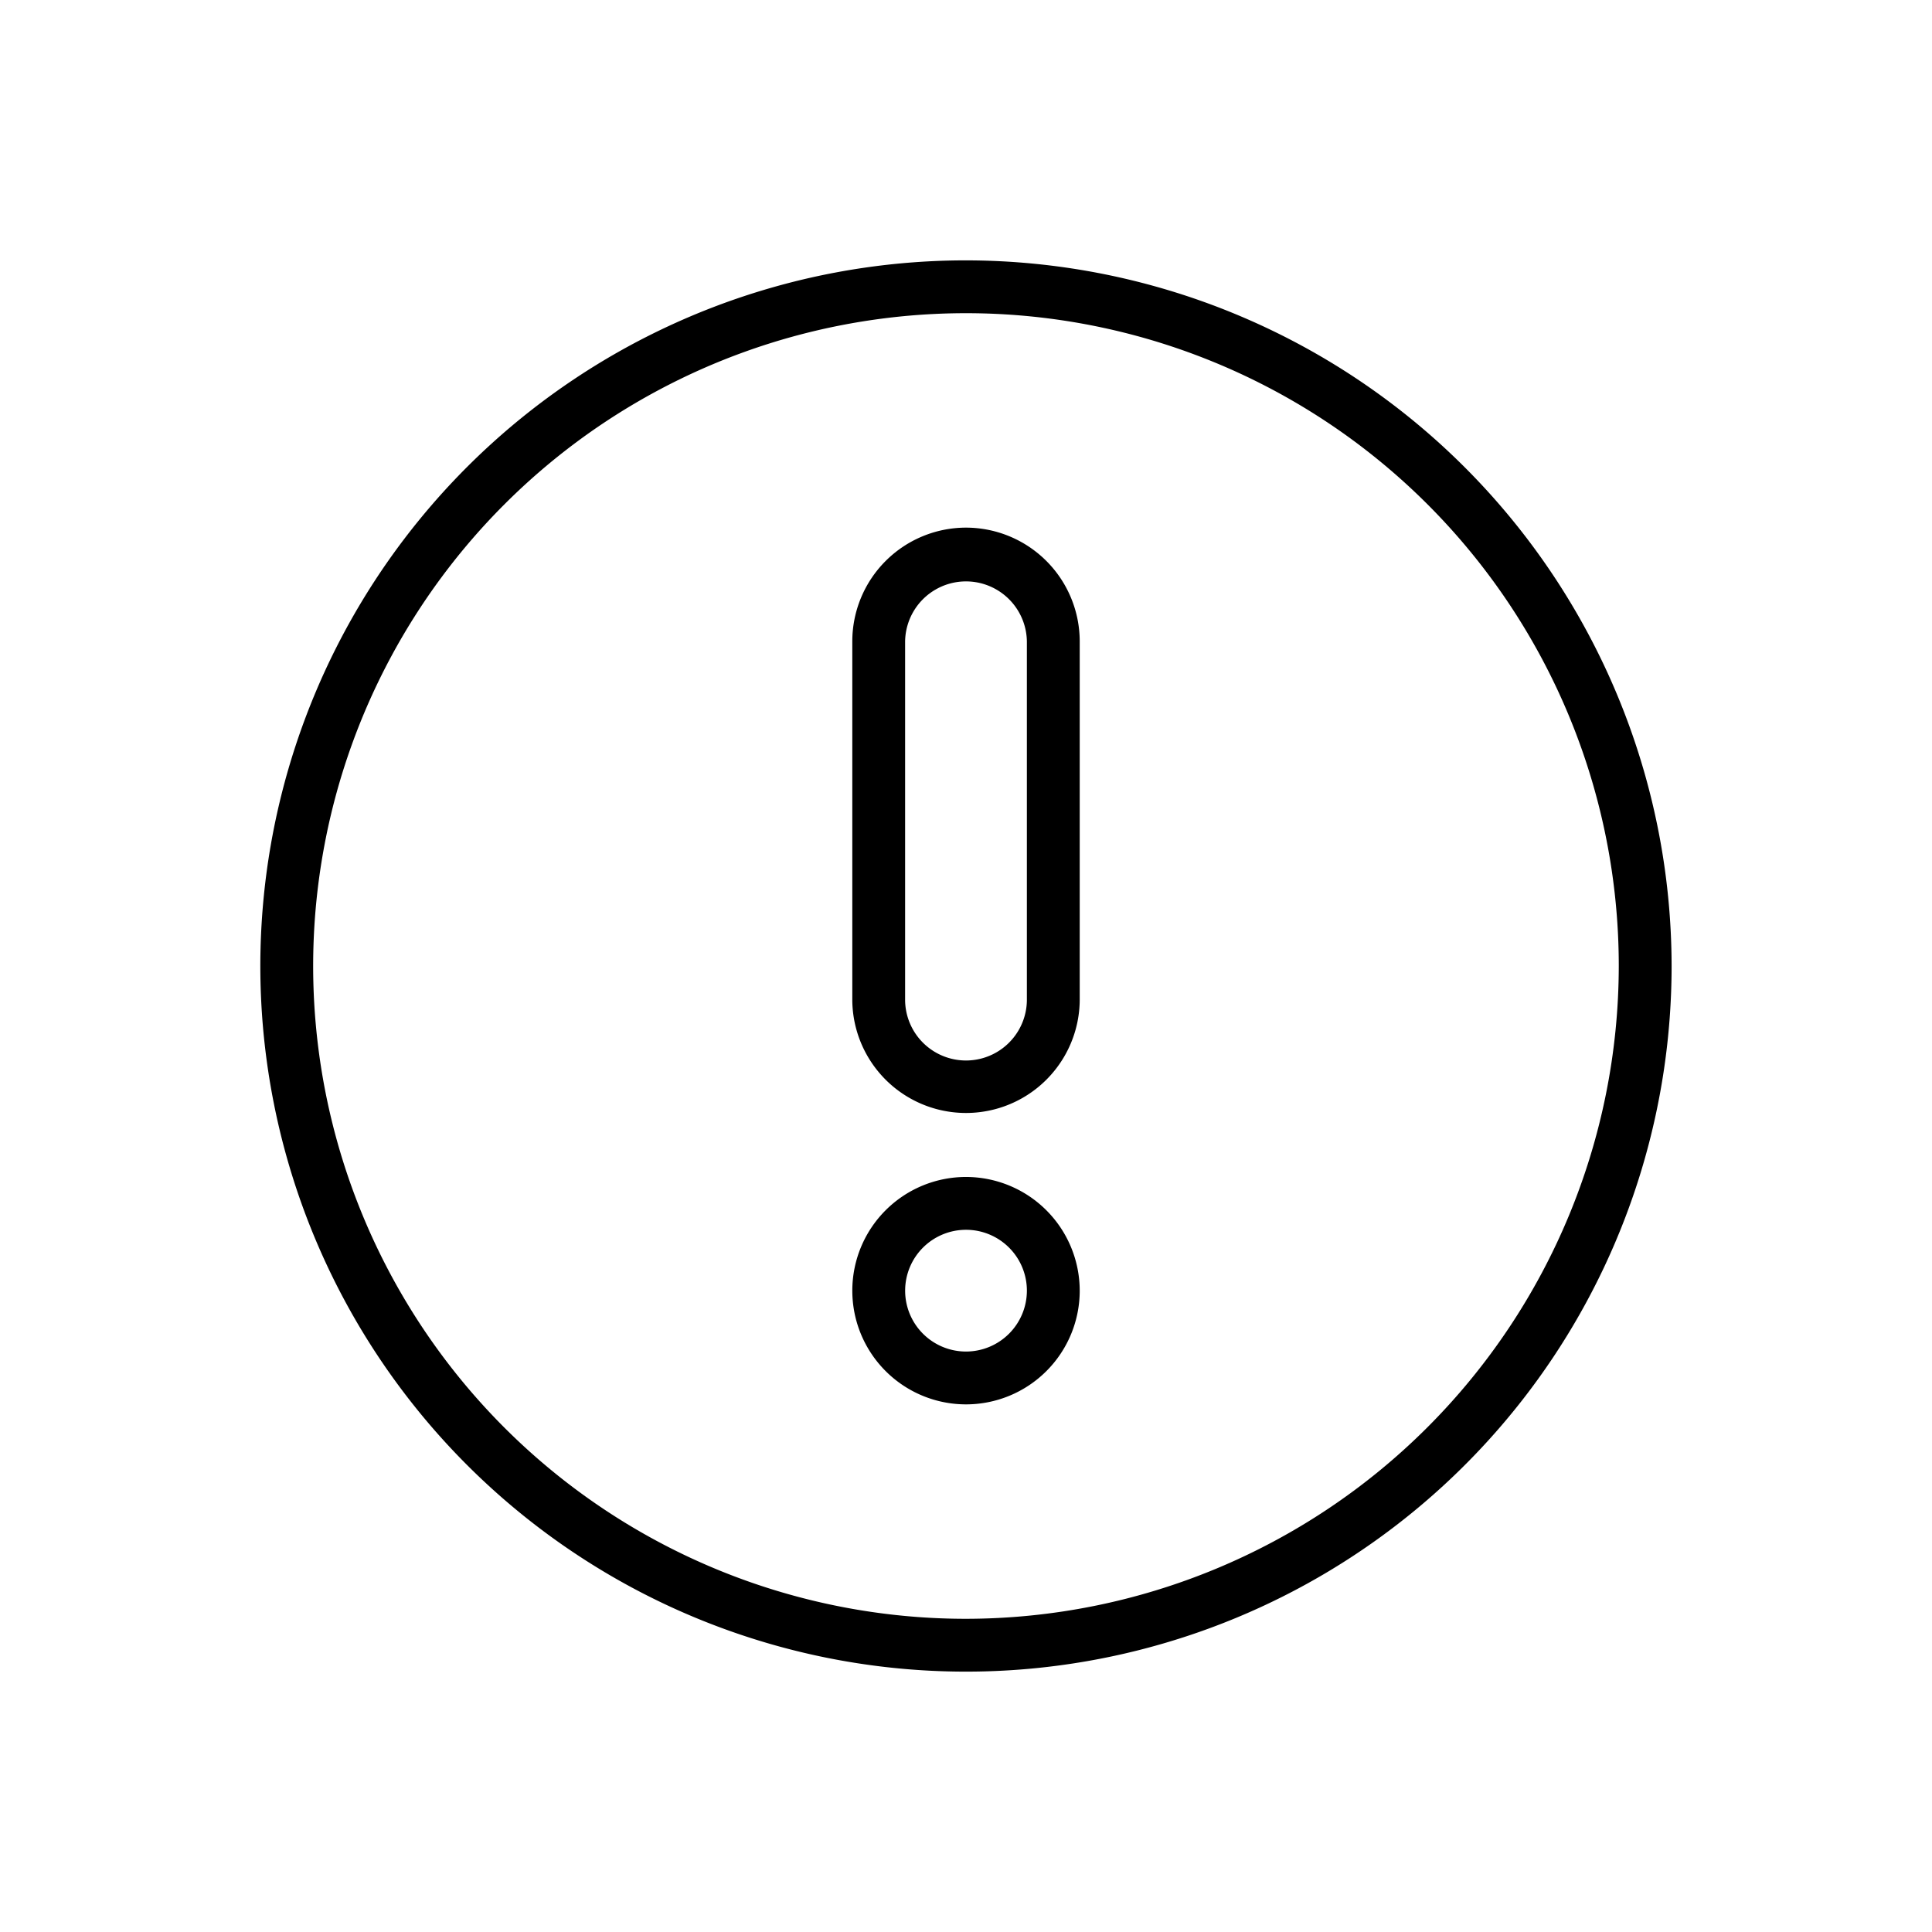 <svg height="512" viewBox="0 0 128 128" width="512" xmlns="http://www.w3.org/2000/svg"><g><path d="m64 17.25a46.75 46.75 0 1 0 46.748 46.75 46.8 46.8 0 0 0 -46.748-46.75zm0 90a43.25 43.25 0 1 1 43.248-43.25 43.3 43.3 0 0 1 -43.248 43.25z"/><path d="m64 77.977a7.533 7.533 0 1 0 7.534 7.533 7.541 7.541 0 0 0 -7.534-7.533zm0 11.566a4.033 4.033 0 1 1 4.034-4.033 4.038 4.038 0 0 1 -4.034 4.033z"/><path d="m64 34.957a7.541 7.541 0 0 0 -7.533 7.533v23.8a7.534 7.534 0 0 0 15.067 0v-23.8a7.542 7.542 0 0 0 -7.534-7.533zm4.033 31.333a4.034 4.034 0 0 1 -8.067 0v-23.8a4.034 4.034 0 0 1 8.067 0z"/></g></svg>